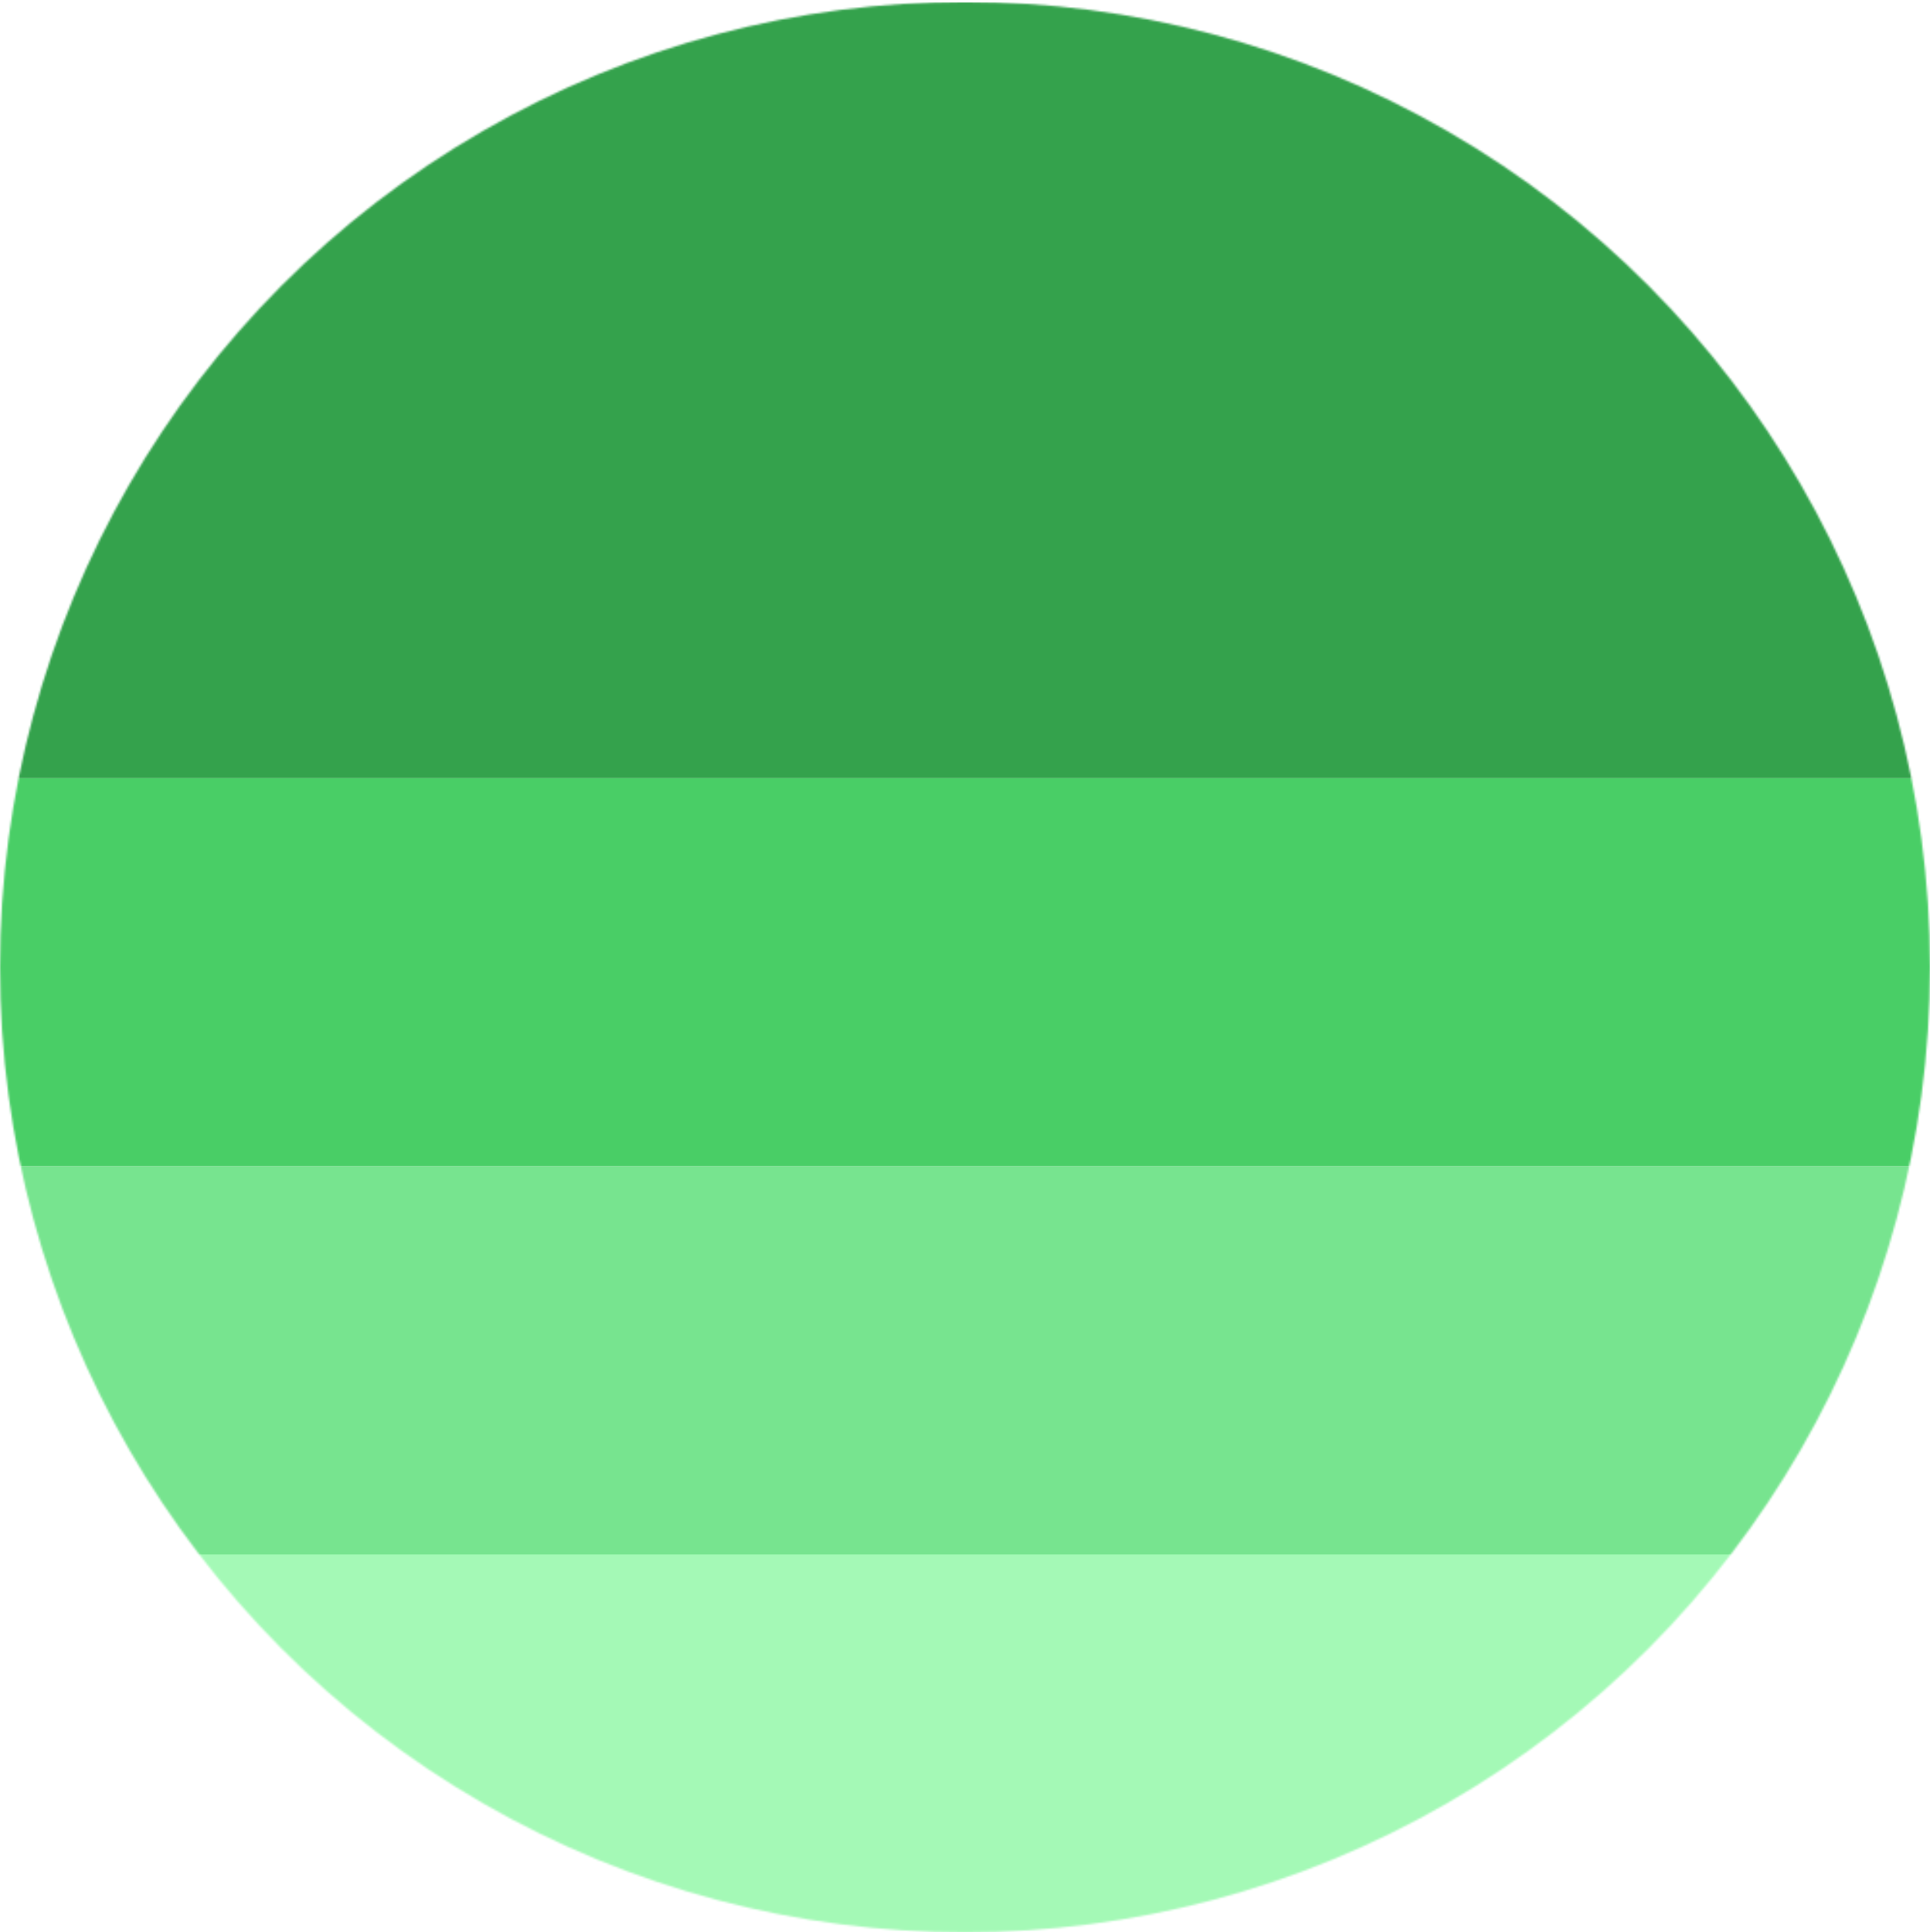 <svg width="1000" height="1001" viewBox="0 0 1000 1001" fill="none" xmlns="http://www.w3.org/2000/svg">
<mask id="mask0_811_336" style="mask-type:alpha" maskUnits="userSpaceOnUse" x="0" y="0" width="1000" height="1001">
<circle cx="500" cy="500.973" r="500" fill="#7BE0A8"/>
</mask>
<g mask="url(#mask0_811_336)">
<rect y="799.908" width="1000" height="201.065" fill="#A4F9B6"/>
<rect y="604.168" width="1000" height="201.065" fill="#77E48F"/>
<rect y="403.103" width="1000" height="201.065" fill="#49CE66"/>
<rect y="1.289" width="1000" height="401.814" fill="#34A24C"/>
</g>
</svg>
